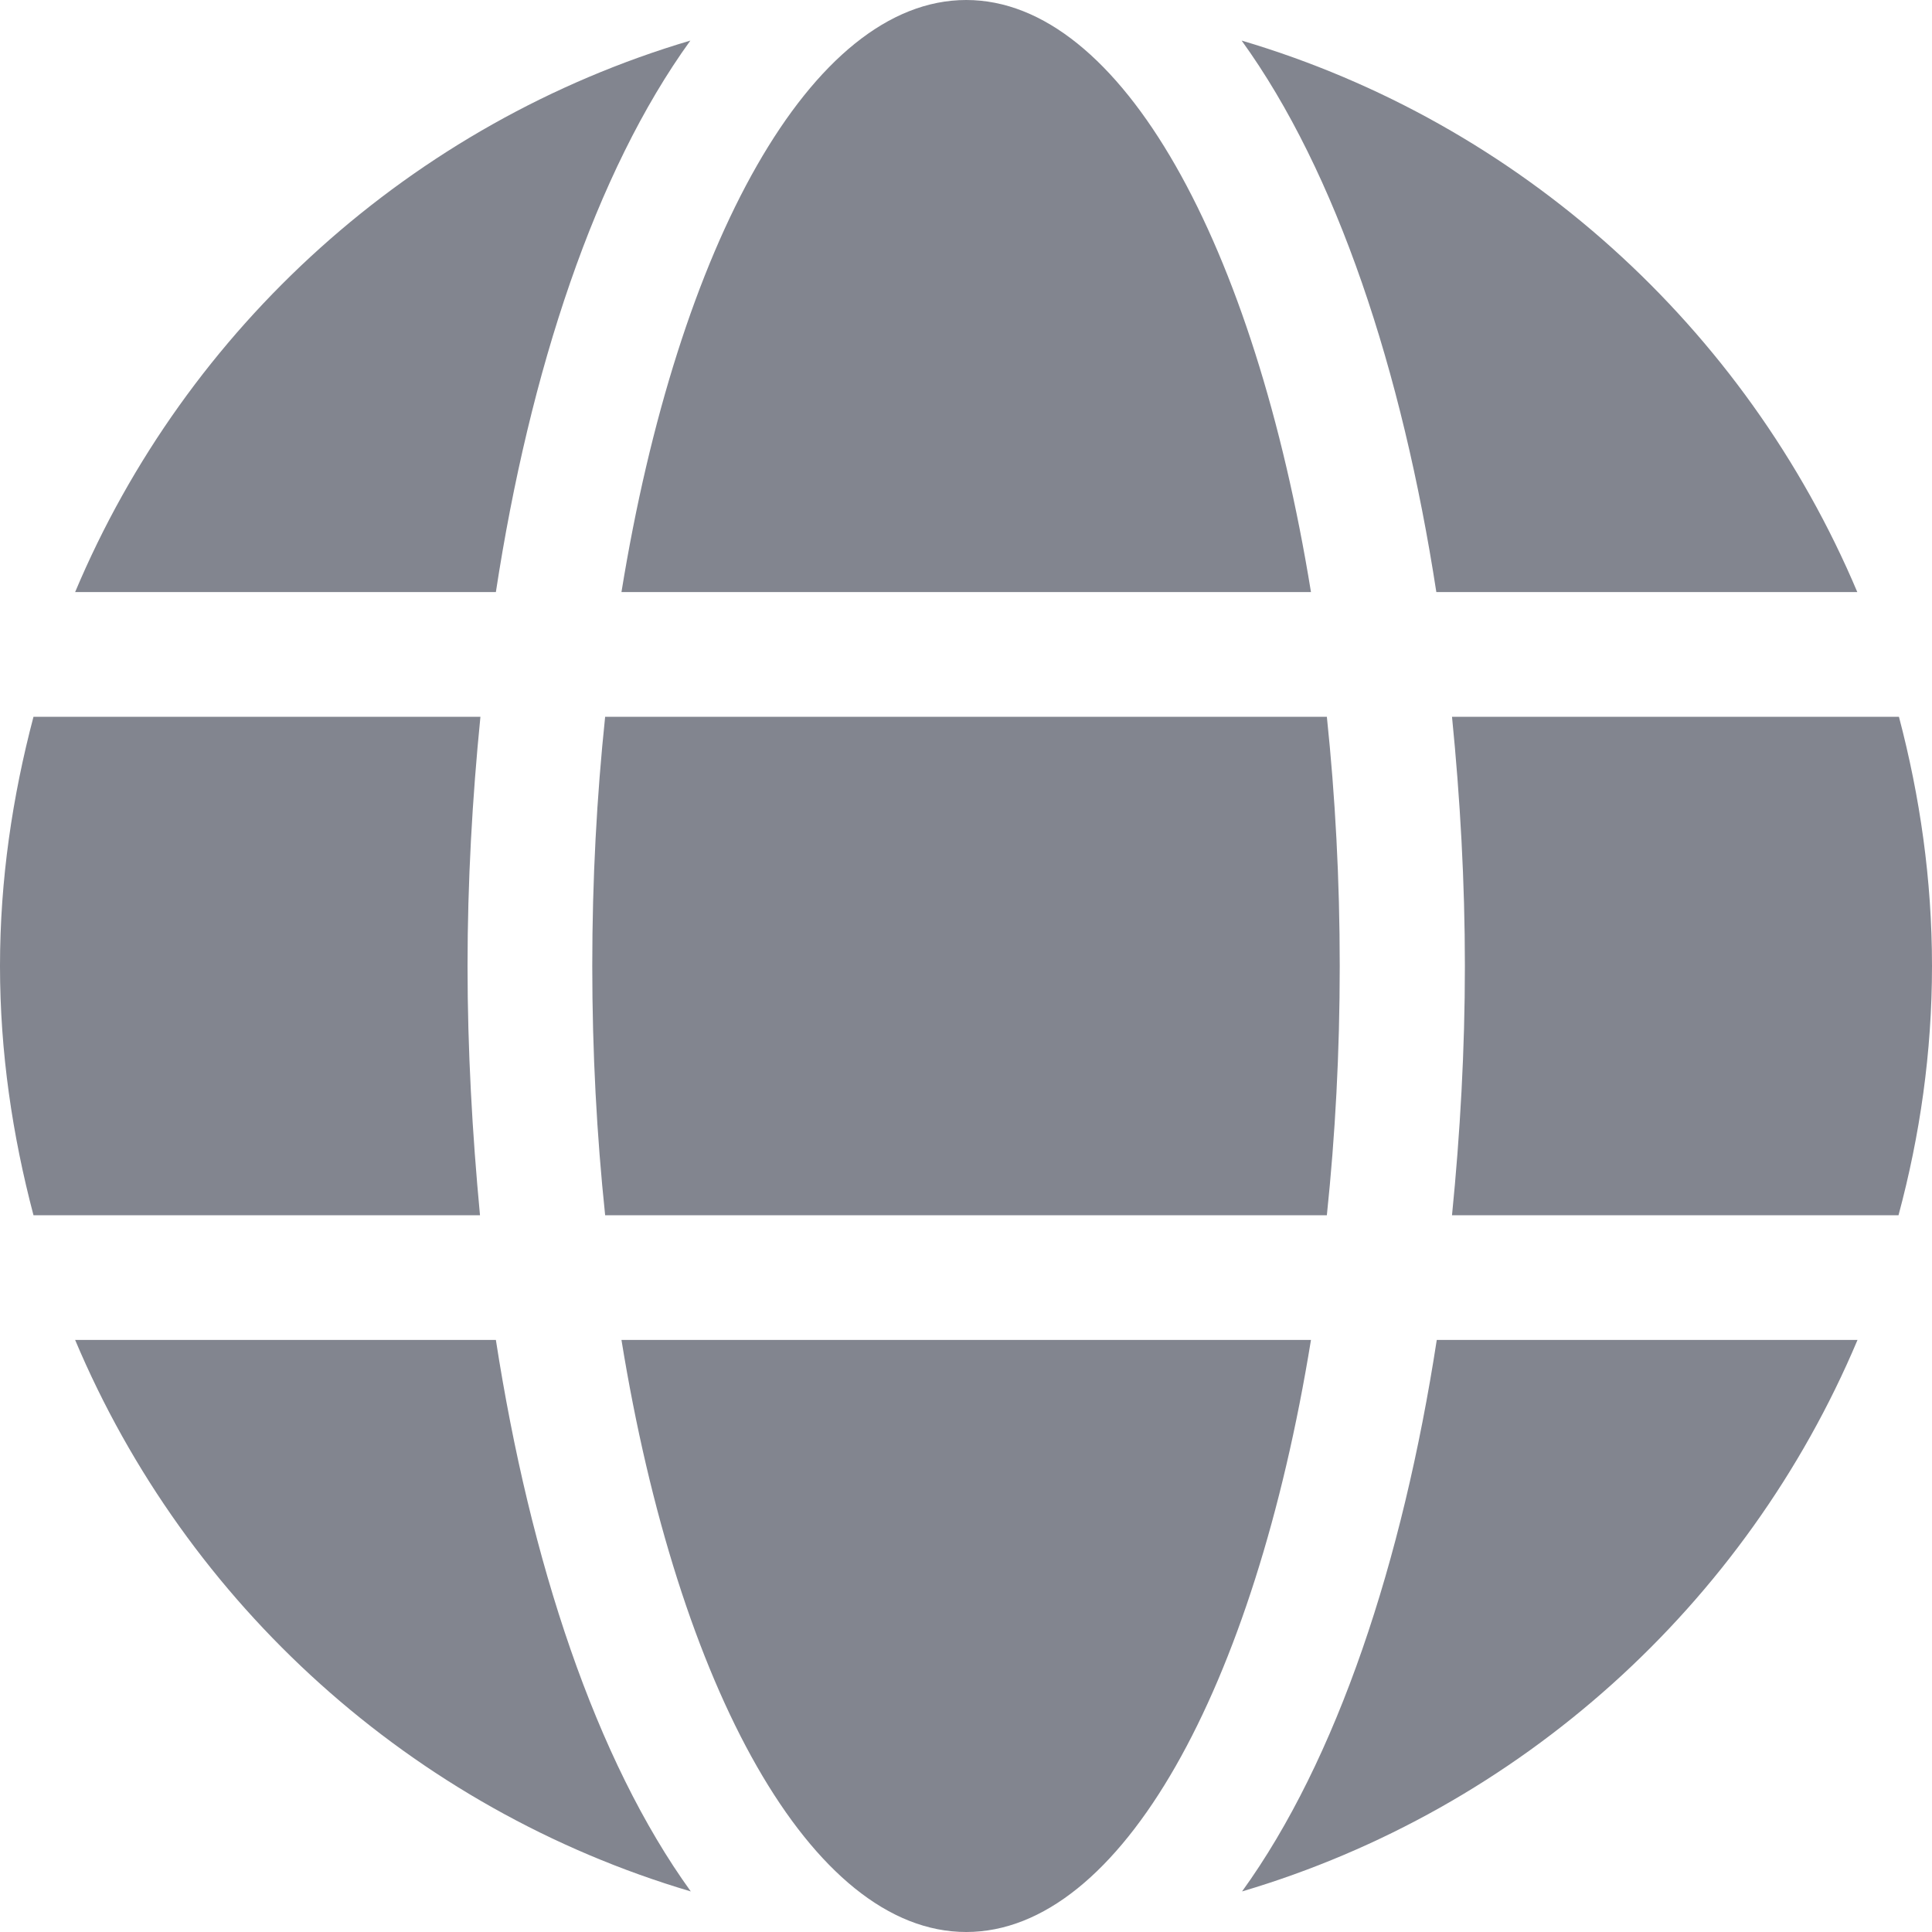 <svg width="9" height="9" viewBox="0 0 9 9" fill="none" xmlns="http://www.w3.org/2000/svg">
<path d="M6.107 2.758C5.844 1.138 5.223 0 4.501 0C3.779 0 3.158 1.138 2.895 2.758H6.107ZM2.759 4.5C2.759 4.903 2.78 5.289 2.819 5.661H6.181C6.22 5.289 6.241 4.903 6.241 4.5C6.241 4.097 6.22 3.711 6.181 3.339H2.819C2.78 3.711 2.759 4.097 2.759 4.5ZM8.652 2.758C8.132 1.526 7.082 0.573 5.784 0.189C6.227 0.802 6.532 1.726 6.691 2.758H8.652ZM3.216 0.189C1.92 0.573 0.868 1.526 0.35 2.758H2.31C2.468 1.726 2.773 0.802 3.216 0.189ZM8.846 3.339H6.764C6.802 3.72 6.824 4.11 6.824 4.5C6.824 4.89 6.802 5.28 6.764 5.661H8.844C8.944 5.289 9 4.903 9 4.5C9 4.097 8.944 3.711 8.846 3.339ZM2.178 4.5C2.178 4.11 2.2 3.72 2.238 3.339H0.156C0.058 3.711 0 4.097 0 4.5C0 4.903 0.058 5.289 0.156 5.661H2.236C2.2 5.28 2.178 4.89 2.178 4.5ZM2.895 6.242C3.158 7.862 3.779 9 4.501 9C5.223 9 5.844 7.862 6.107 6.242H2.895ZM5.786 8.811C7.082 8.427 8.134 7.474 8.653 6.242H6.693C6.534 7.274 6.229 8.198 5.786 8.811ZM0.35 6.242C0.869 7.474 1.92 8.427 3.218 8.811C2.775 8.198 2.47 7.274 2.31 6.242H0.35Z" fill="#82858F"/>
</svg>
